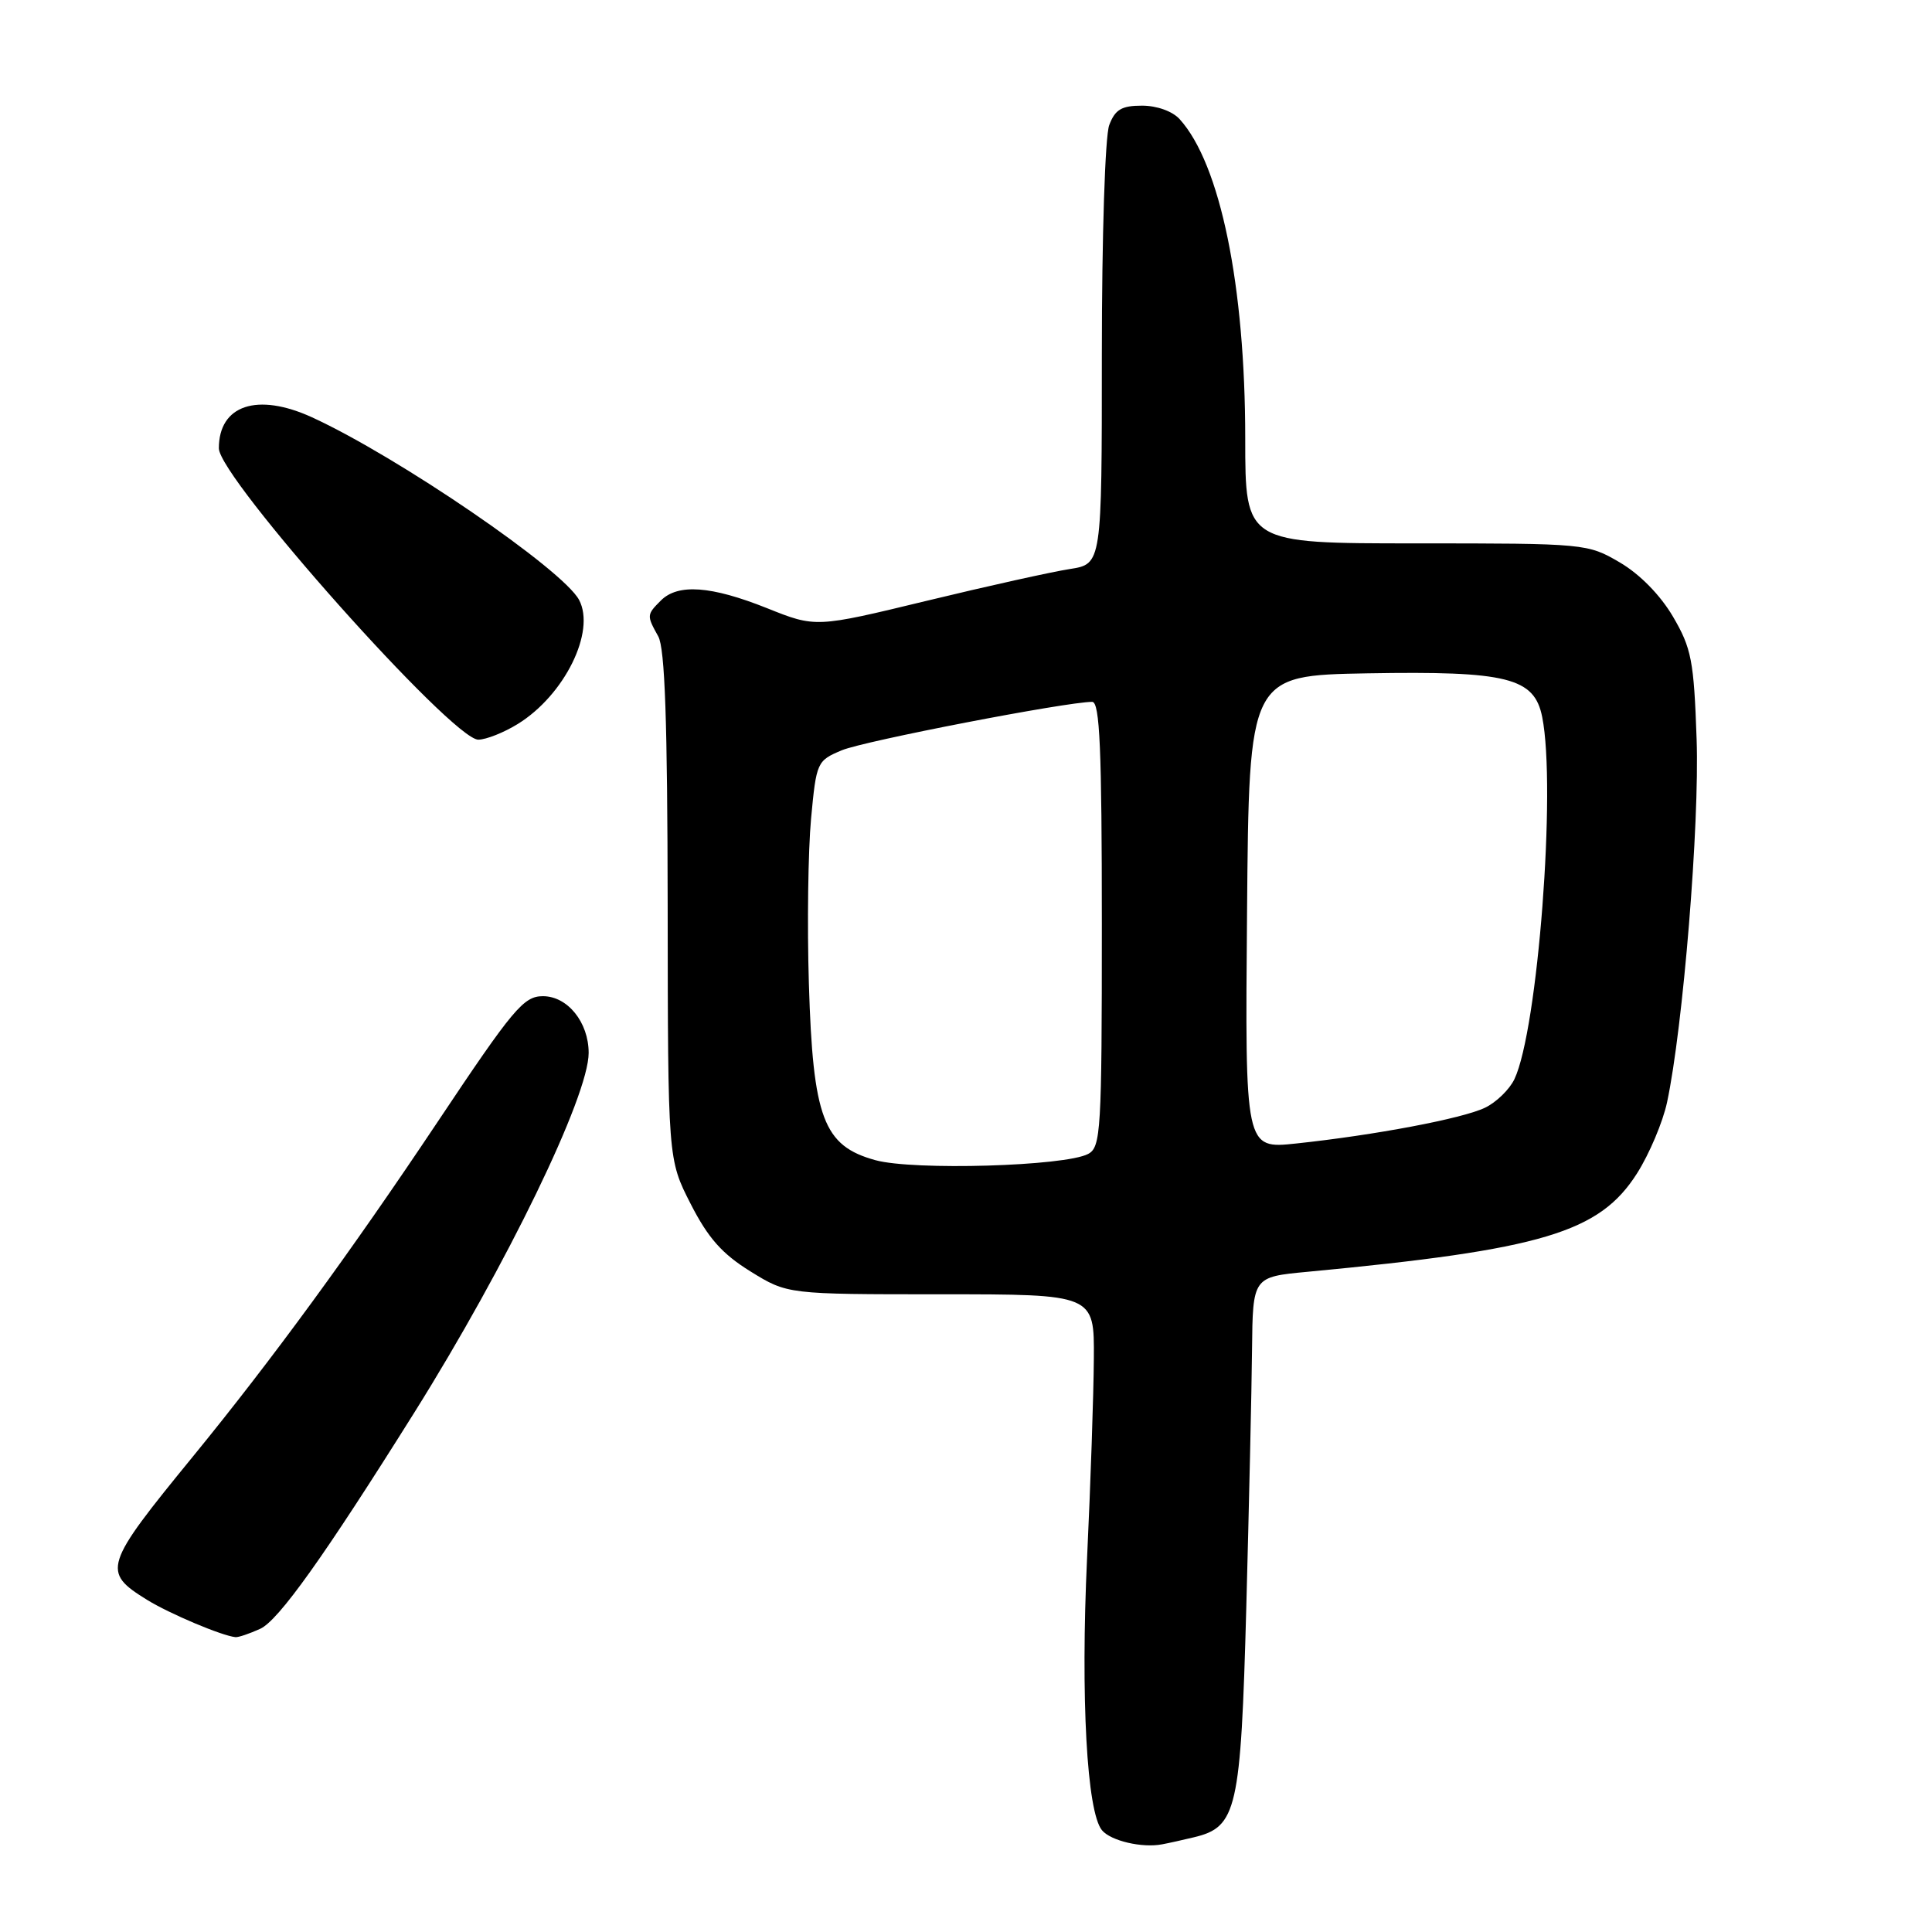 <?xml version="1.0" encoding="UTF-8" standalone="no"?>
<!DOCTYPE svg PUBLIC "-//W3C//DTD SVG 1.1//EN" "http://www.w3.org/Graphics/SVG/1.1/DTD/svg11.dtd" >
<svg xmlns="http://www.w3.org/2000/svg" xmlns:xlink="http://www.w3.org/1999/xlink" version="1.1" viewBox="0 0 256 256">
 <g >
 <path fill="currentColor"
d=" M 158.20 243.45 C 163.90 242.09 164.41 239.85 165.14 213.00 C 165.50 199.53 165.85 184.16 165.90 178.85 C 166.00 169.20 166.00 169.20 173.25 168.52 C 204.37 165.58 211.94 163.32 216.92 155.47 C 218.55 152.90 220.33 148.68 220.89 146.08 C 223.01 136.17 225.21 109.23 224.81 97.93 C 224.45 87.54 224.13 85.89 221.68 81.71 C 220.00 78.85 217.28 76.08 214.64 74.53 C 210.37 72.03 210.09 72.00 187.66 72.00 C 165.00 72.00 165.00 72.00 165.00 58.13 C 165.00 37.84 161.70 21.74 156.31 15.79 C 155.36 14.74 153.29 14.00 151.32 14.00 C 148.62 14.00 147.76 14.51 146.98 16.57 C 146.43 18.01 146.00 31.29 146.00 46.94 C 146.00 74.74 146.00 74.74 141.75 75.40 C 139.41 75.76 130.88 77.65 122.79 79.61 C 108.08 83.17 108.08 83.17 101.62 80.58 C 94.23 77.63 89.83 77.31 87.57 79.57 C 85.68 81.46 85.68 81.55 87.22 84.32 C 88.11 85.91 88.44 95.60 88.47 120.06 C 88.50 153.62 88.50 153.62 91.52 159.53 C 93.83 164.05 95.68 166.14 99.44 168.47 C 104.34 171.50 104.34 171.50 124.67 171.50 C 145.00 171.50 145.00 171.50 144.94 180.00 C 144.91 184.68 144.51 196.60 144.04 206.50 C 143.18 224.92 144.01 240.11 146.02 242.52 C 147.18 243.92 151.35 244.90 154.00 244.38 C 154.82 244.23 156.71 243.81 158.20 243.45 Z  M 34.47 215.83 C 36.90 214.73 42.93 206.27 54.90 187.17 C 67.15 167.62 78.00 145.24 78.00 139.52 C 78.00 135.46 75.21 132.00 71.94 132.00 C 69.38 132.00 68.00 133.65 57.99 148.65 C 46.42 165.98 36.02 180.20 25.56 193.00 C 13.72 207.48 13.47 208.27 19.49 211.99 C 22.45 213.82 29.39 216.75 31.20 216.93 C 31.59 216.97 33.06 216.47 34.47 215.83 Z  M 68.61 95.93 C 74.80 92.11 78.96 83.68 76.73 79.49 C 74.58 75.46 52.72 60.51 41.33 55.29 C 34.09 51.98 29.00 53.68 29.00 59.40 C 29.00 63.29 59.93 98.02 63.38 98.01 C 64.42 98.00 66.77 97.07 68.61 95.93 Z  M 116.00 153.73 C 109.10 151.84 107.72 148.17 107.18 130.33 C 106.94 122.52 107.08 112.69 107.47 108.48 C 108.17 100.97 108.26 100.79 111.56 99.41 C 114.51 98.18 141.30 93.00 144.72 93.00 C 145.73 93.00 146.00 99.25 146.00 122.46 C 146.00 149.88 145.87 152.00 144.19 152.90 C 141.15 154.53 121.05 155.12 116.00 153.73 Z  M 165.24 120.87 C 165.50 89.50 165.50 89.50 181.22 89.22 C 199.75 88.90 203.31 89.79 204.35 95.01 C 206.23 104.42 203.77 136.47 200.67 142.99 C 200.02 144.36 198.26 146.07 196.77 146.78 C 193.77 148.22 182.19 150.41 171.74 151.52 C 164.97 152.24 164.97 152.24 165.24 120.87 Z "/>
</g>
</svg>